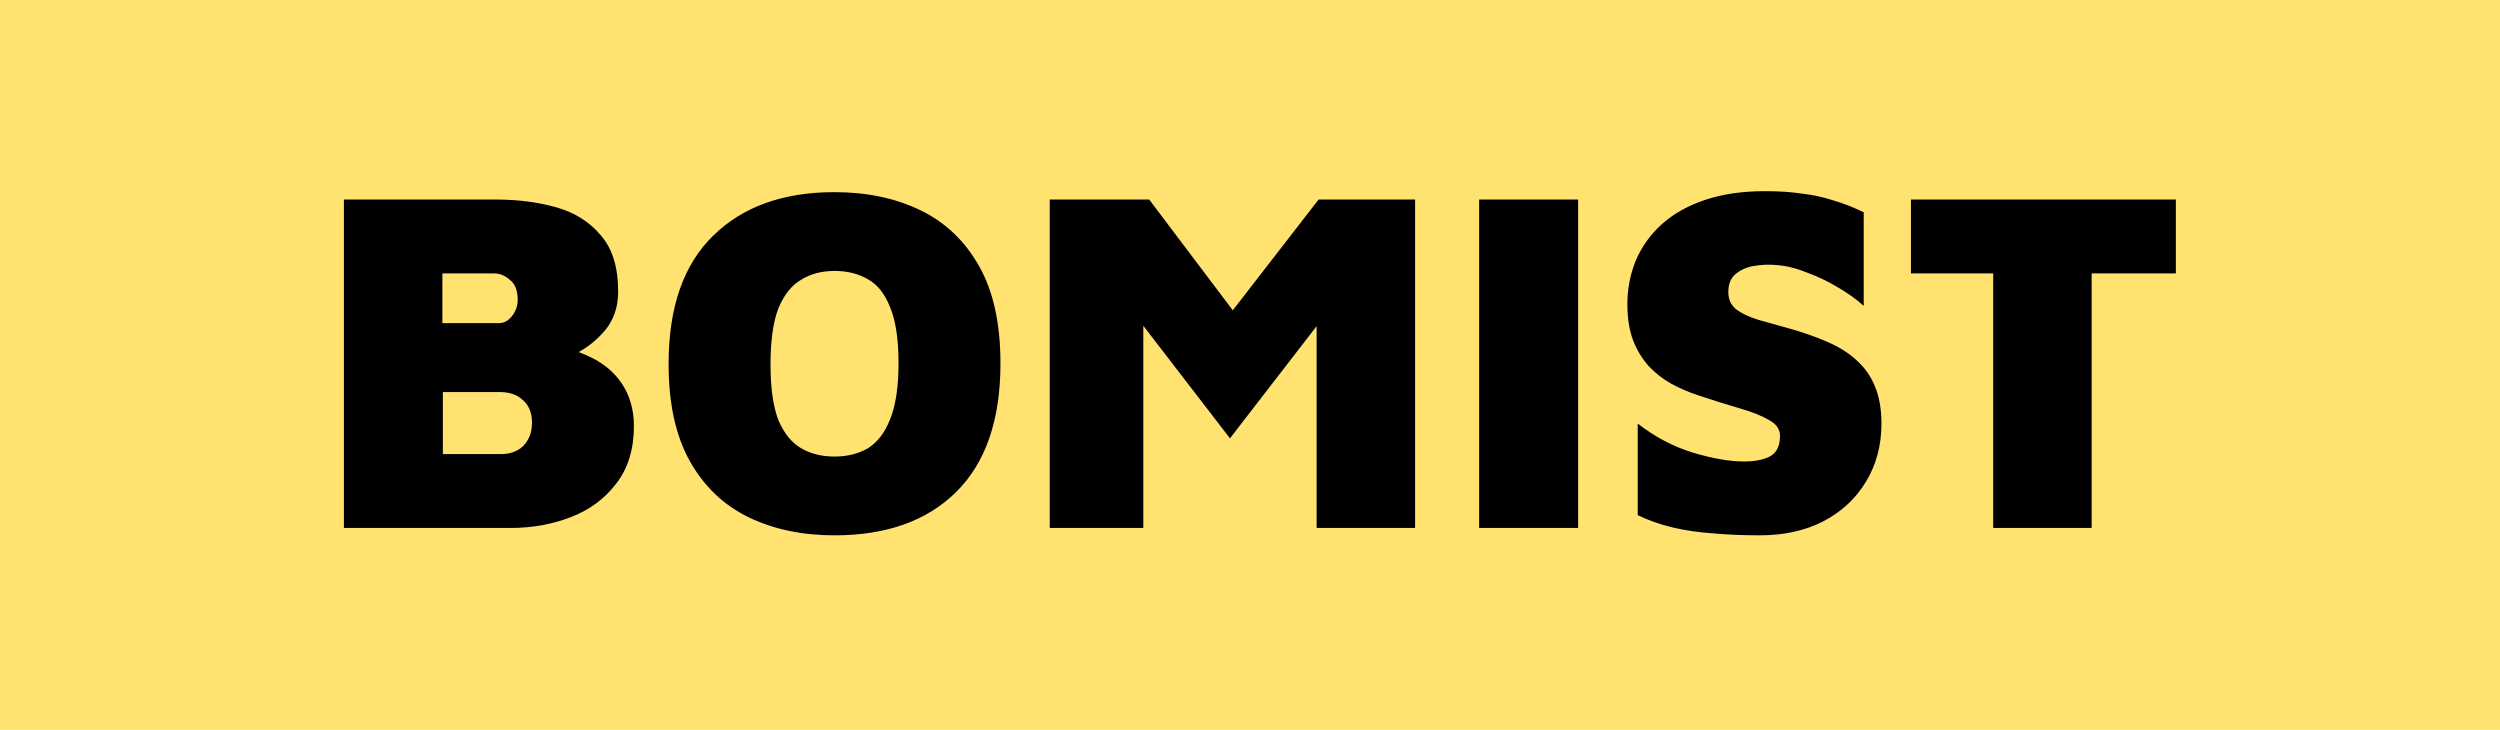 <svg width="322" height="94" viewBox="0 0 322 94" fill="none" xmlns="http://www.w3.org/2000/svg">
<rect width="322" height="94" fill="#FFE26F"/>
<path d="M44.294 68V25.7H63.89C66.723 25.7 69.323 26.039 71.691 26.715C74.058 27.392 75.961 28.596 77.398 30.33C78.878 32.021 79.618 34.431 79.618 37.559C79.618 39.504 79.068 41.153 77.969 42.506C76.87 43.817 75.559 44.853 74.037 45.614C72.515 46.375 71.099 46.924 69.788 47.262L68.329 44.409C71.162 44.409 73.551 44.853 75.496 45.74C77.483 46.586 79.005 47.791 80.062 49.355C81.119 50.919 81.647 52.759 81.647 54.873C81.647 57.874 80.886 60.348 79.364 62.292C77.884 64.237 75.94 65.675 73.53 66.605C71.12 67.535 68.541 68 65.793 68H44.294ZM57.041 58.487H64.588C65.307 58.487 65.962 58.339 66.554 58.043C67.146 57.748 67.611 57.304 67.949 56.712C68.329 56.078 68.52 55.316 68.52 54.429C68.52 53.752 68.414 53.181 68.203 52.716C67.991 52.209 67.695 51.807 67.315 51.511C66.977 51.173 66.554 50.919 66.046 50.75C65.539 50.581 64.99 50.497 64.398 50.497H57.041V58.487ZM56.978 41.618H64.271C64.694 41.618 65.074 41.491 65.412 41.238C65.793 40.942 66.089 40.582 66.3 40.16C66.554 39.695 66.681 39.187 66.681 38.638C66.681 37.412 66.342 36.545 65.666 36.038C65.032 35.488 64.355 35.213 63.637 35.213H56.978V41.618ZM107.487 68.951C103.301 68.951 99.602 68.169 96.389 66.605C93.176 65.04 90.66 62.631 88.842 59.375C87.024 56.12 86.115 51.955 86.115 46.882C86.115 39.61 88.018 34.114 91.823 30.393C95.628 26.631 100.849 24.749 107.487 24.749C111.672 24.749 115.372 25.531 118.585 27.096C121.798 28.66 124.314 31.07 126.132 34.325C127.95 37.538 128.859 41.703 128.859 46.819C128.859 54.09 126.956 59.608 123.151 63.37C119.388 67.091 114.167 68.951 107.487 68.951ZM107.487 58.804C109.136 58.804 110.573 58.445 111.799 57.726C113.025 56.965 113.977 55.718 114.653 53.985C115.372 52.209 115.731 49.799 115.731 46.755C115.731 43.711 115.372 41.322 114.653 39.589C113.977 37.855 113.025 36.651 111.799 35.974C110.573 35.255 109.136 34.896 107.487 34.896C105.838 34.896 104.401 35.276 103.175 36.038C101.948 36.756 100.976 37.982 100.257 39.716C99.581 41.449 99.243 43.859 99.243 46.945C99.243 49.989 99.581 52.378 100.257 54.111C100.976 55.803 101.948 57.008 103.175 57.726C104.401 58.445 105.838 58.804 107.487 58.804ZM135.209 68V25.7H148.02L162.035 44.282H155.44L169.835 25.7H182.265V68H169.582V34.833L171.548 39.462L158.42 56.458L144.849 38.828L147.259 37.623V68H135.209ZM190.514 68V25.7H203.261V68H190.514ZM226.666 68.951C224.509 68.951 222.501 68.867 220.641 68.698C218.781 68.571 217.047 68.317 215.441 67.937C213.834 67.556 212.333 67.028 210.938 66.351V54.556C213.179 56.289 215.546 57.536 218.041 58.297C220.577 59.058 222.776 59.439 224.636 59.439C225.989 59.439 227.088 59.227 227.934 58.804C228.822 58.339 229.266 57.452 229.266 56.141C229.266 55.295 228.801 54.619 227.87 54.111C226.94 53.562 225.672 53.055 224.065 52.59C222.459 52.124 220.641 51.554 218.611 50.877C217.47 50.497 216.35 50.011 215.25 49.419C214.193 48.827 213.242 48.087 212.397 47.199C211.551 46.269 210.875 45.17 210.367 43.901C209.86 42.591 209.606 41.026 209.606 39.208C209.606 37.221 209.966 35.34 210.684 33.564C211.445 31.788 212.545 30.245 213.982 28.935C215.462 27.582 217.322 26.525 219.563 25.764C221.803 25.003 224.404 24.622 227.363 24.622C229.139 24.622 230.724 24.728 232.119 24.939C233.557 25.108 234.91 25.404 236.178 25.827C237.489 26.208 238.778 26.715 240.047 27.349V39.399C239.117 38.553 237.996 37.75 236.686 36.989C235.417 36.228 234.085 35.594 232.69 35.086C231.337 34.537 230.027 34.219 228.758 34.135C227.786 34.05 226.813 34.093 225.841 34.262C224.911 34.431 224.129 34.79 223.495 35.34C222.903 35.847 222.607 36.608 222.607 37.623C222.607 38.553 222.945 39.293 223.621 39.843C224.298 40.35 225.228 40.794 226.412 41.174C227.638 41.513 228.991 41.893 230.471 42.316C232.289 42.823 233.916 43.394 235.354 44.028C236.833 44.662 238.081 45.444 239.095 46.375C240.152 47.305 240.956 48.446 241.505 49.799C242.055 51.11 242.33 52.695 242.33 54.556C242.33 57.388 241.653 59.904 240.3 62.102C238.99 64.258 237.151 65.95 234.783 67.176C232.458 68.359 229.752 68.951 226.666 68.951ZM256.722 68V35.213H246.131V25.7H280.249V35.213H269.405V68H256.722Z" fill="black"/>
</svg>
